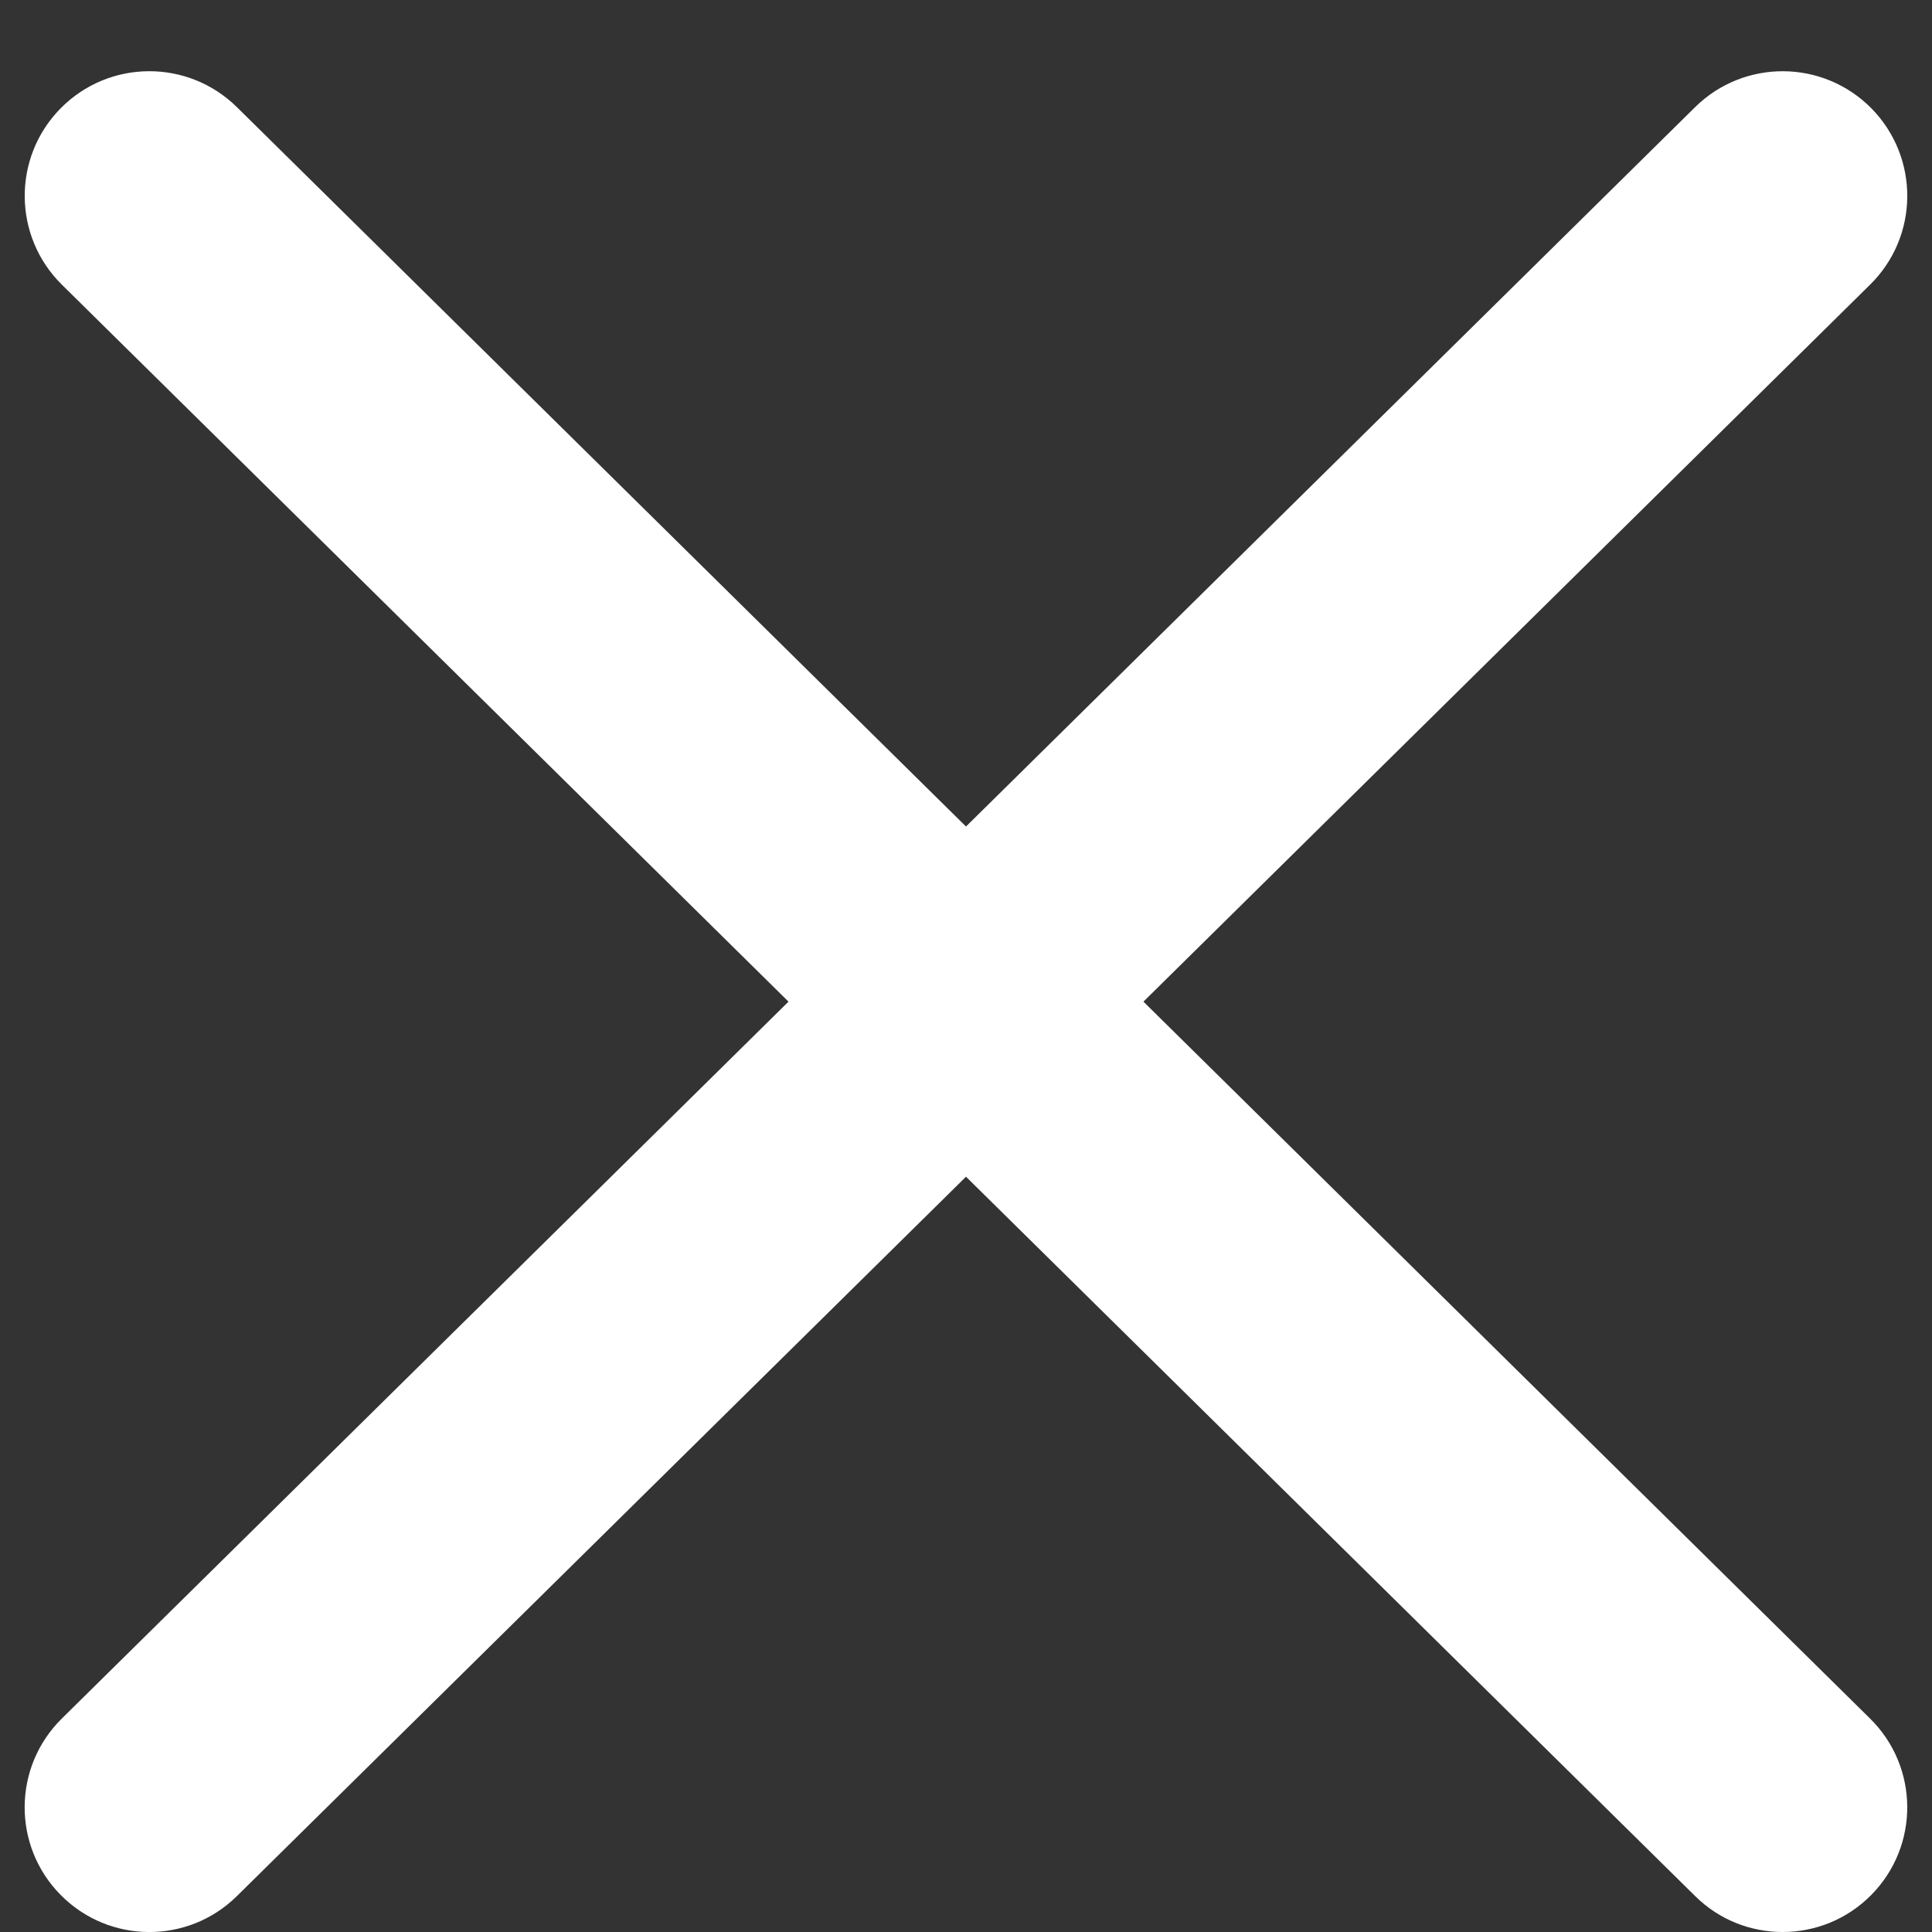 <?xml version="1.0" encoding="utf-8"?>
<!-- Generator: Adobe Illustrator 16.0.0, SVG Export Plug-In . SVG Version: 6.00 Build 0)  -->
<!DOCTYPE svg PUBLIC "-//W3C//DTD SVG 1.1//EN" "http://www.w3.org/Graphics/SVG/1.1/DTD/svg11.dtd">
<svg version="1.1" xmlns="http://www.w3.org/2000/svg" xmlns:xlink="http://www.w3.org/1999/xlink" x="0px" y="0px" width="31px"
	 height="31px" viewBox="0 0 31 31" enable-background="new 0 0 31 31" xml:space="preserve">
<rect x="0" y="0" width="31" height="31" fill="#333333" stroke="none"/>
<g id="background" display="none">
	
		<rect x="-8.279" y="-9.375" display="inline" fill="#36E08F" stroke="#FFFFFF" stroke-width="4" stroke-linecap="round" width="54.654" height="47.5"/>
</g>
<g id="Layer_1">
	<g>
		<path fill="#FFFFFF" d="M28.604,31c-0.508,0-1.015-0.191-1.404-0.576L15.5,18.881L3.801,30.424
			c-0.786,0.776-2.052,0.768-2.829-0.02c-0.776-0.786-0.767-2.052,0.019-2.828l11.661-11.504L0.992,4.567
			C0.206,3.791,0.197,2.525,0.973,1.738C1.75,0.951,3.015,0.944,3.801,1.719L15.5,13.262L27.199,1.719
			c0.786-0.775,2.052-0.767,2.828,0.019c0.775,0.787,0.768,2.053-0.02,2.829l-11.66,11.505l11.66,11.504
			c0.787,0.776,0.795,2.042,0.02,2.828C29.636,30.801,29.12,31,28.604,31z"/>
	</g>
</g>
</svg>
